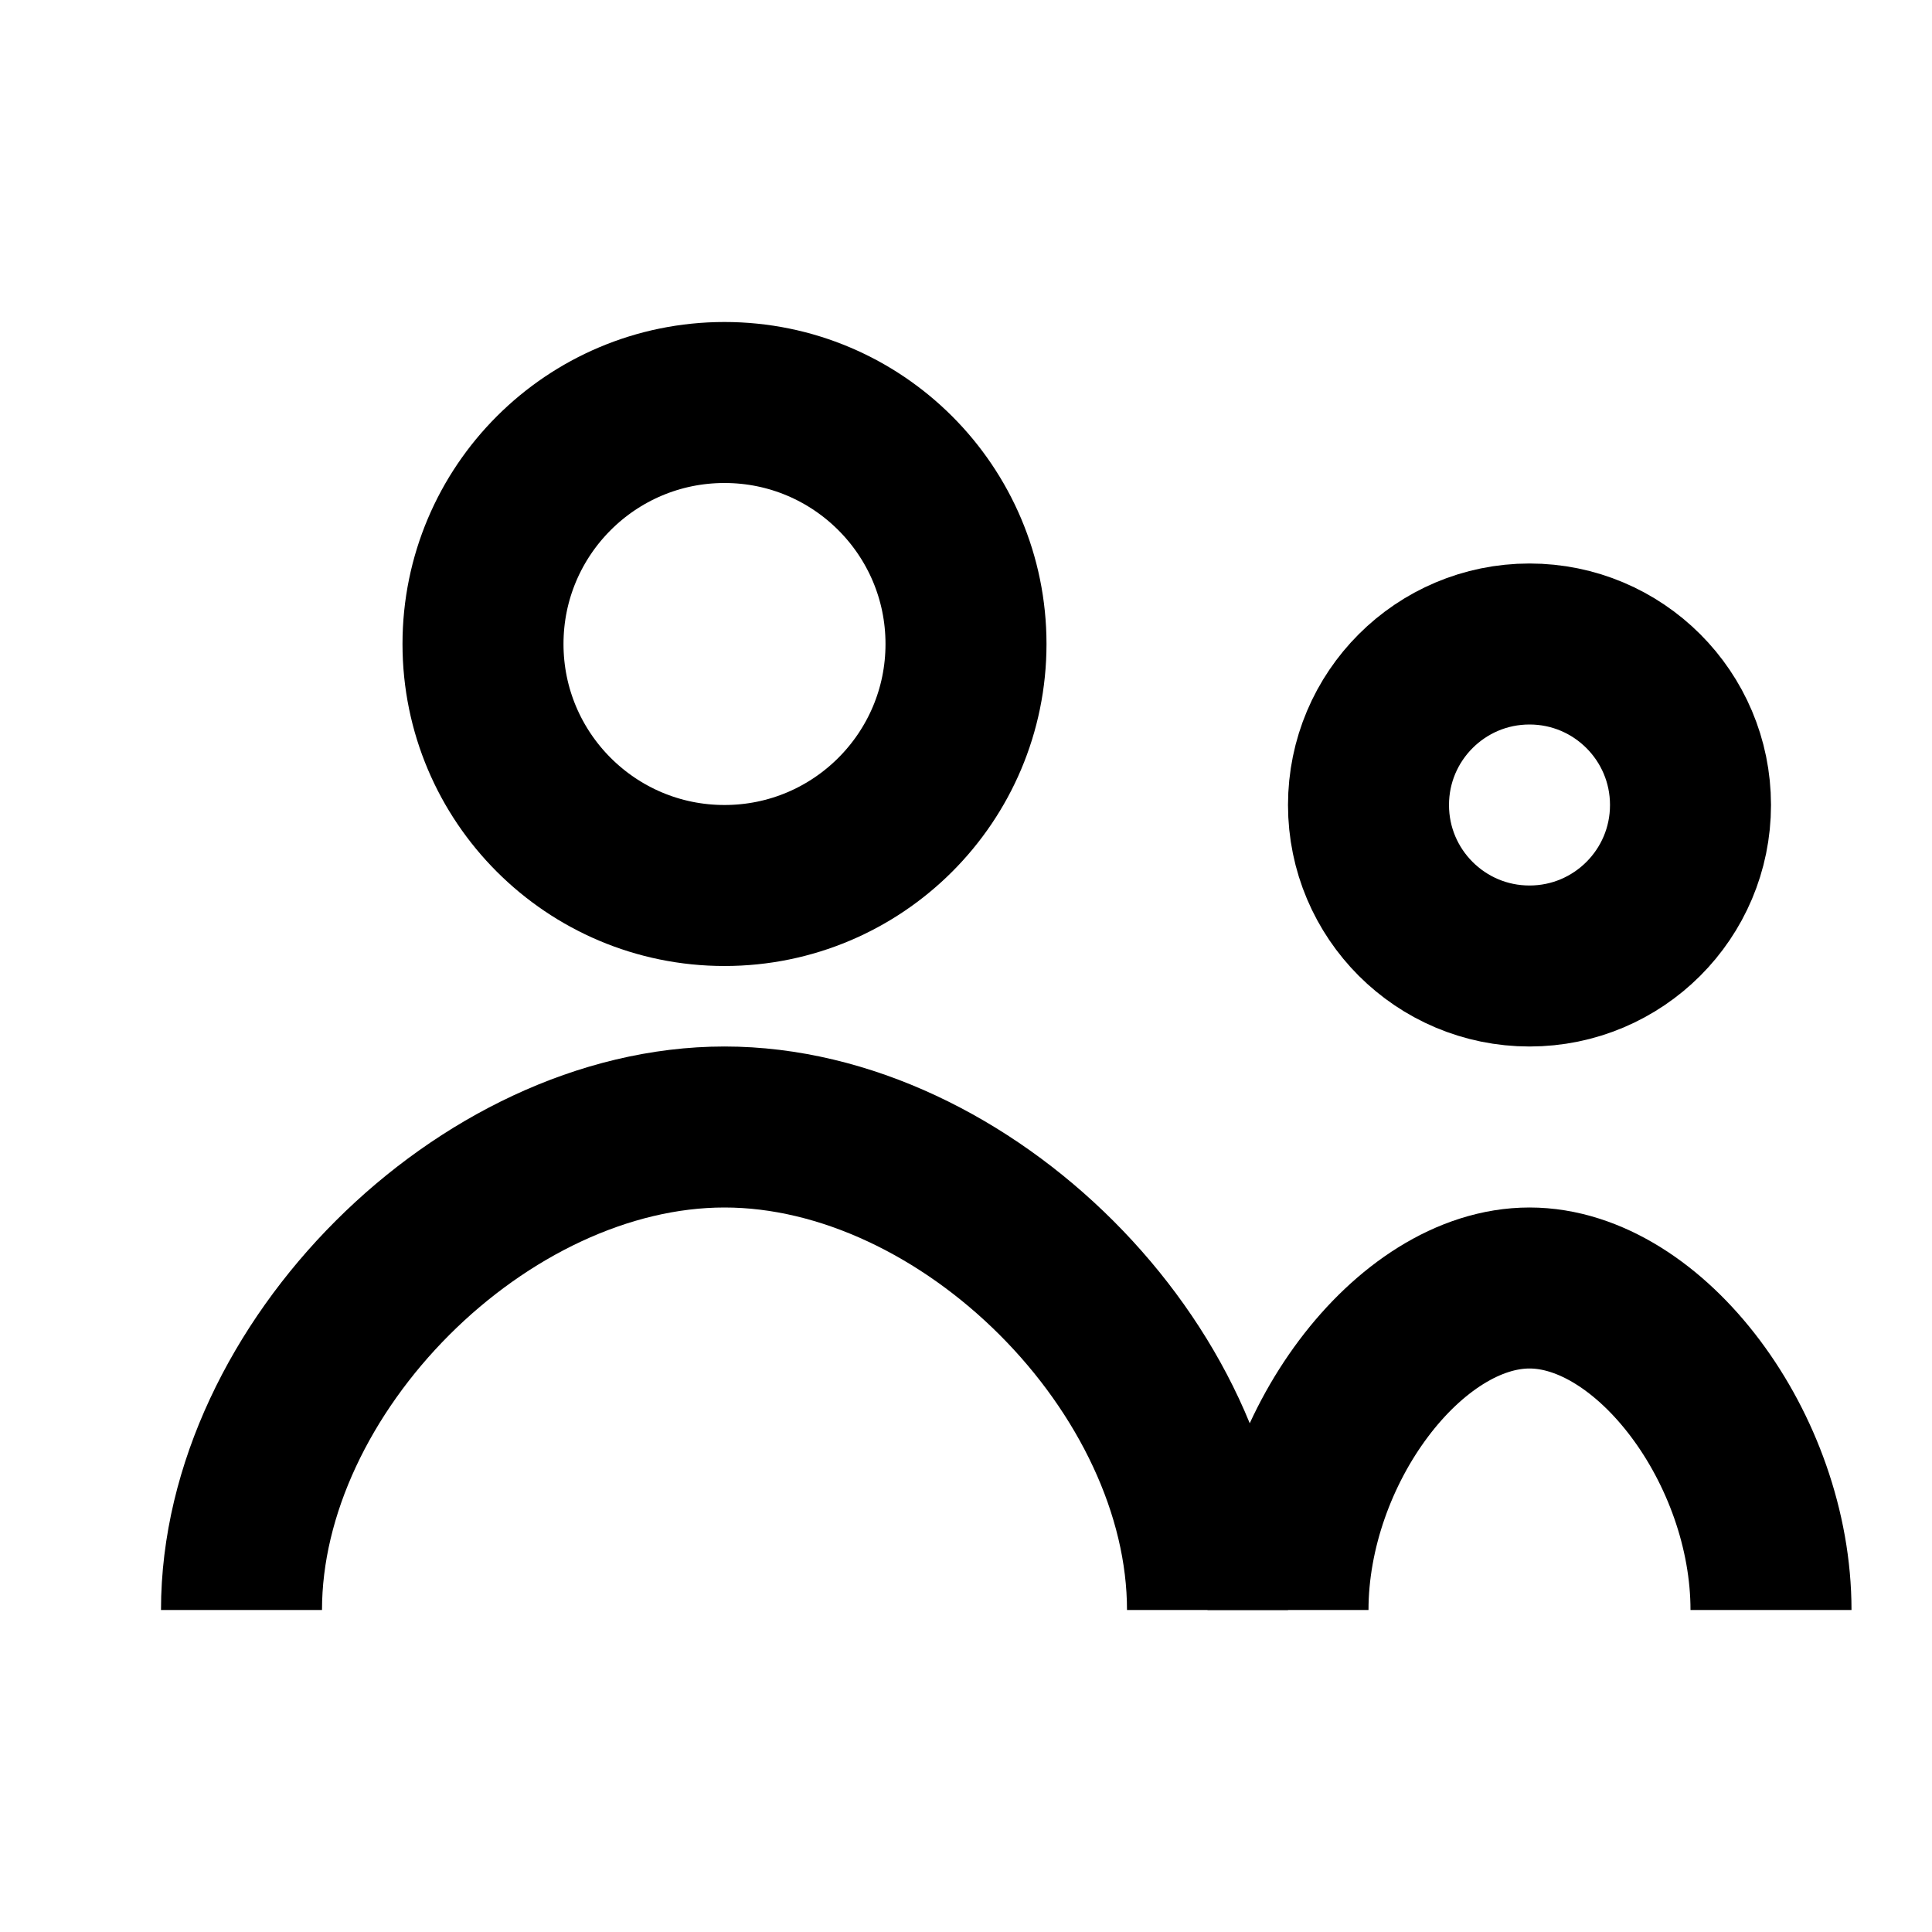 <svg class="icons" id="users-icon" width="24" height="24" viewBox="0 0 24 24" xmlns="http://www.w3.org/2000/svg" fill="none" stroke="currentColor" stroke-width="2">
    <g id="user-1">
        <circle cx="9" cy="8" r="3"/>
        <path d="M3 20c0-3 3-6 6-6s6 3 6 6"/>
    </g>
    <g id="user-2">
        <circle cx="19" cy="10" r="2"/>
        <path d="M16 20c0-2 1.5-4 3-4s3 2 3 4"/>
    </g>
</svg>